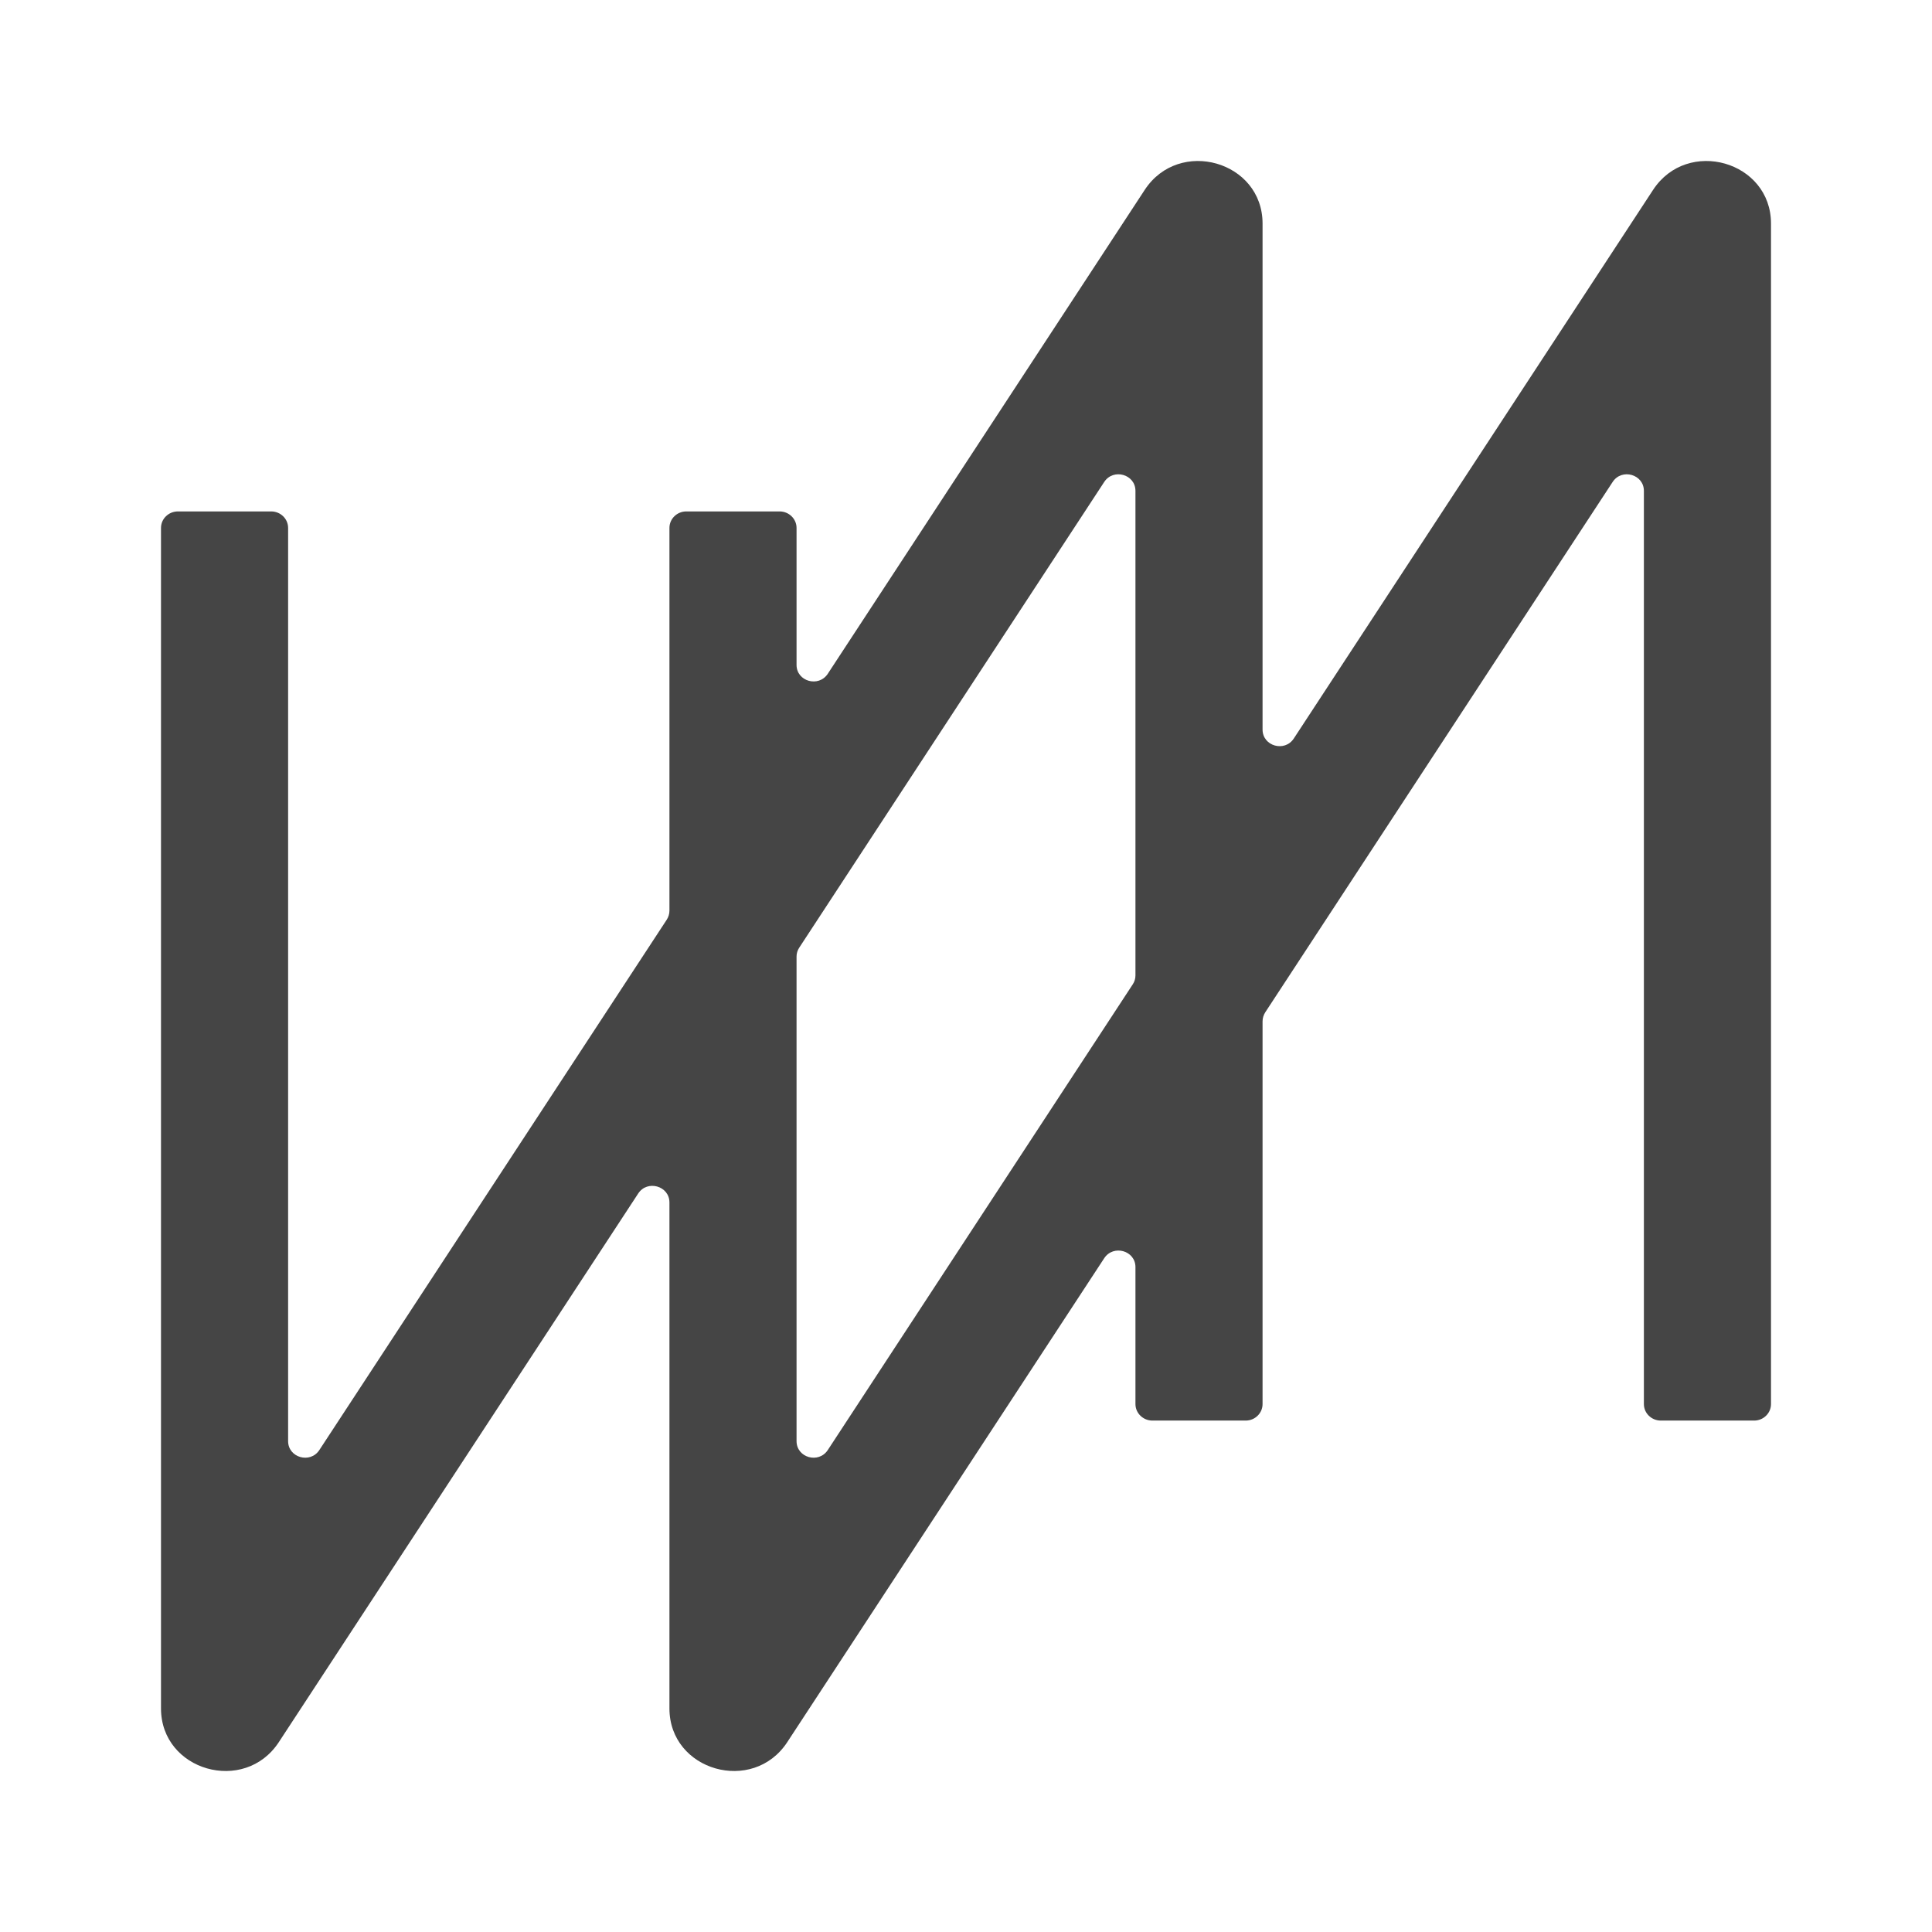 <svg width="24" height="24" viewBox="0 0 24 24" fill="none" xmlns="http://www.w3.org/2000/svg">
<path fill-rule="evenodd" clip-rule="evenodd" d="M14.072 12.227C14.094 12.194 14.105 12.156 14.105 12.117V6.098C14.105 5.892 13.831 5.814 13.717 5.987L9.928 11.773C9.906 11.806 9.895 11.844 9.895 11.883L9.895 17.902C9.895 18.108 10.169 18.186 10.283 18.013L14.072 12.227ZM16.072 9.174C15.959 9.347 15.684 9.269 15.684 9.063V2.777C15.684 2.002 14.648 1.706 14.22 2.359L10.283 8.37C10.169 8.543 9.895 8.465 9.895 8.26V6.558C9.895 6.445 9.8 6.353 9.684 6.353H8.526C8.41 6.353 8.316 6.445 8.316 6.558V11.313C8.316 11.352 8.304 11.391 8.283 11.424L3.967 18.013C3.854 18.186 3.579 18.108 3.579 17.902L3.579 6.558C3.579 6.445 3.485 6.353 3.368 6.353H2.211C2.094 6.353 2 6.445 2 6.558V21.223C2 21.998 3.037 22.294 3.464 21.641L7.928 14.826C8.041 14.653 8.316 14.732 8.316 14.937V21.223C8.316 21.998 9.353 22.294 9.78 21.641L13.717 15.63C13.831 15.457 14.105 15.535 14.105 15.74V17.442C14.105 17.555 14.2 17.647 14.316 17.647H15.474C15.59 17.647 15.684 17.555 15.684 17.442V12.687C15.684 12.648 15.696 12.609 15.717 12.576L20.033 5.987C20.146 5.814 20.421 5.892 20.421 6.098V17.442C20.421 17.555 20.515 17.647 20.632 17.647H21.79C21.906 17.647 22 17.555 22 17.442V2.777C22 2.002 20.963 1.706 20.535 2.359L16.072 9.174Z" fill="#454545"/>
</svg>
